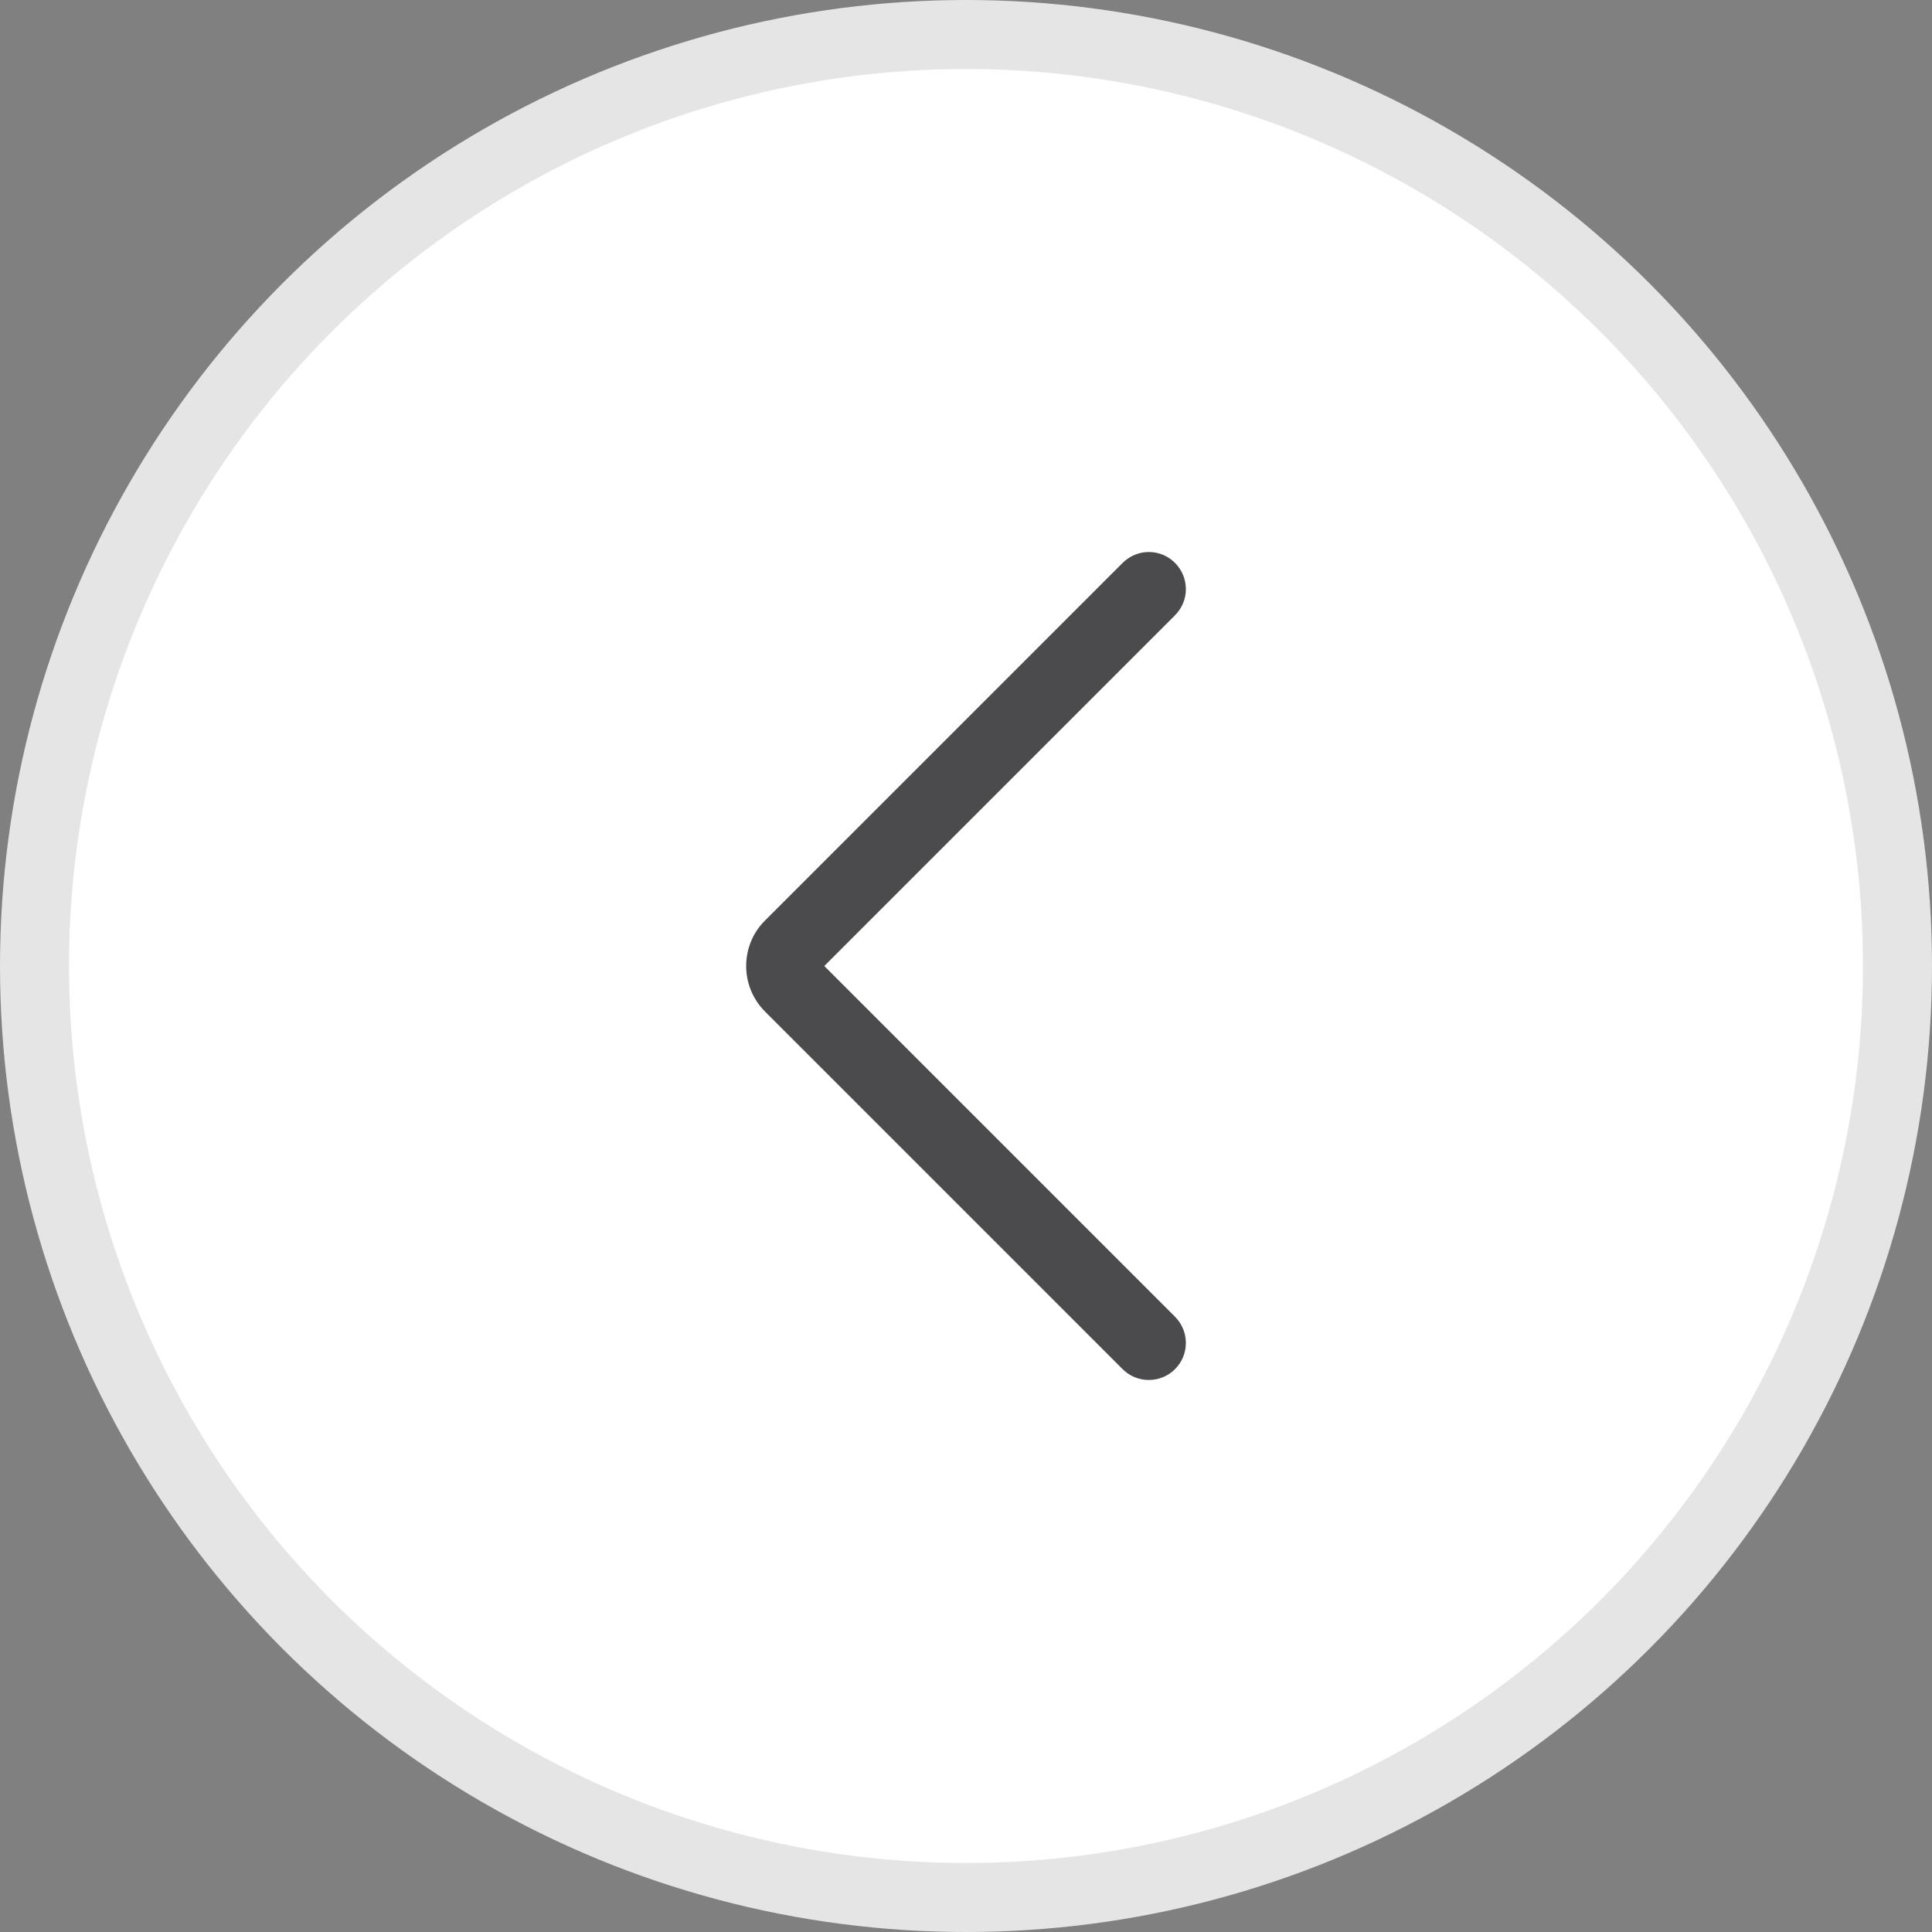 <?xml version="1.0" encoding="UTF-8"?>
<svg width="28px" height="28px" viewBox="0 0 28 28" version="1.1" xmlns="http://www.w3.org/2000/svg" xmlns:xlink="http://www.w3.org/1999/xlink">
    <rect x="0" y="0" width="28" height="28" fill="#808080" stroke="none"/>
    <title>导航/翻页/左翻页</title>
    <g id="2.-导航" stroke="none" stroke-width="1" fill="none" fill-rule="evenodd">
        <g id="2.2-内容导航-Content-Navigation" transform="translate(-854, -1100)">
            <g id="2.2.2-分页" transform="translate(540, 500)">
                <g id="切换后" transform="translate(0, 580)">
                    <g id="导航/翻页/左翻页" transform="translate(314, 20)">
                        <circle id="椭圆形" stroke="#E5E5E5" fill="#FFFFFF" cx="14" cy="14" r="13.5"></circle>
                        <g id="编组" transform="translate(8, 8)" fill-rule="nonzero">
                            <g id="常规icon/向左16px">
                                <rect id="矩形" fill="#000000" opacity="0" x="0" y="0" width="12" height="12"></rect>
                                <path d="M9.029,11.843 C9.239,11.633 9.239,11.294 9.029,11.083 L3.946,6 L9.029,0.917 C9.239,0.707 9.239,0.369 9.029,0.158 C8.819,-0.053 8.481,-0.052 8.27,0.158 L3.086,5.342 C2.905,5.522 2.814,5.761 2.814,6 C2.814,6.239 2.905,6.477 3.086,6.659 L8.27,11.843 C8.479,12.052 8.82,12.052 9.029,11.843 Z" id="路径" fill="#4B4B4D"></path>
                            </g>
                        </g>
                    </g>
                </g>
            </g>
        </g>
    </g>
</svg>